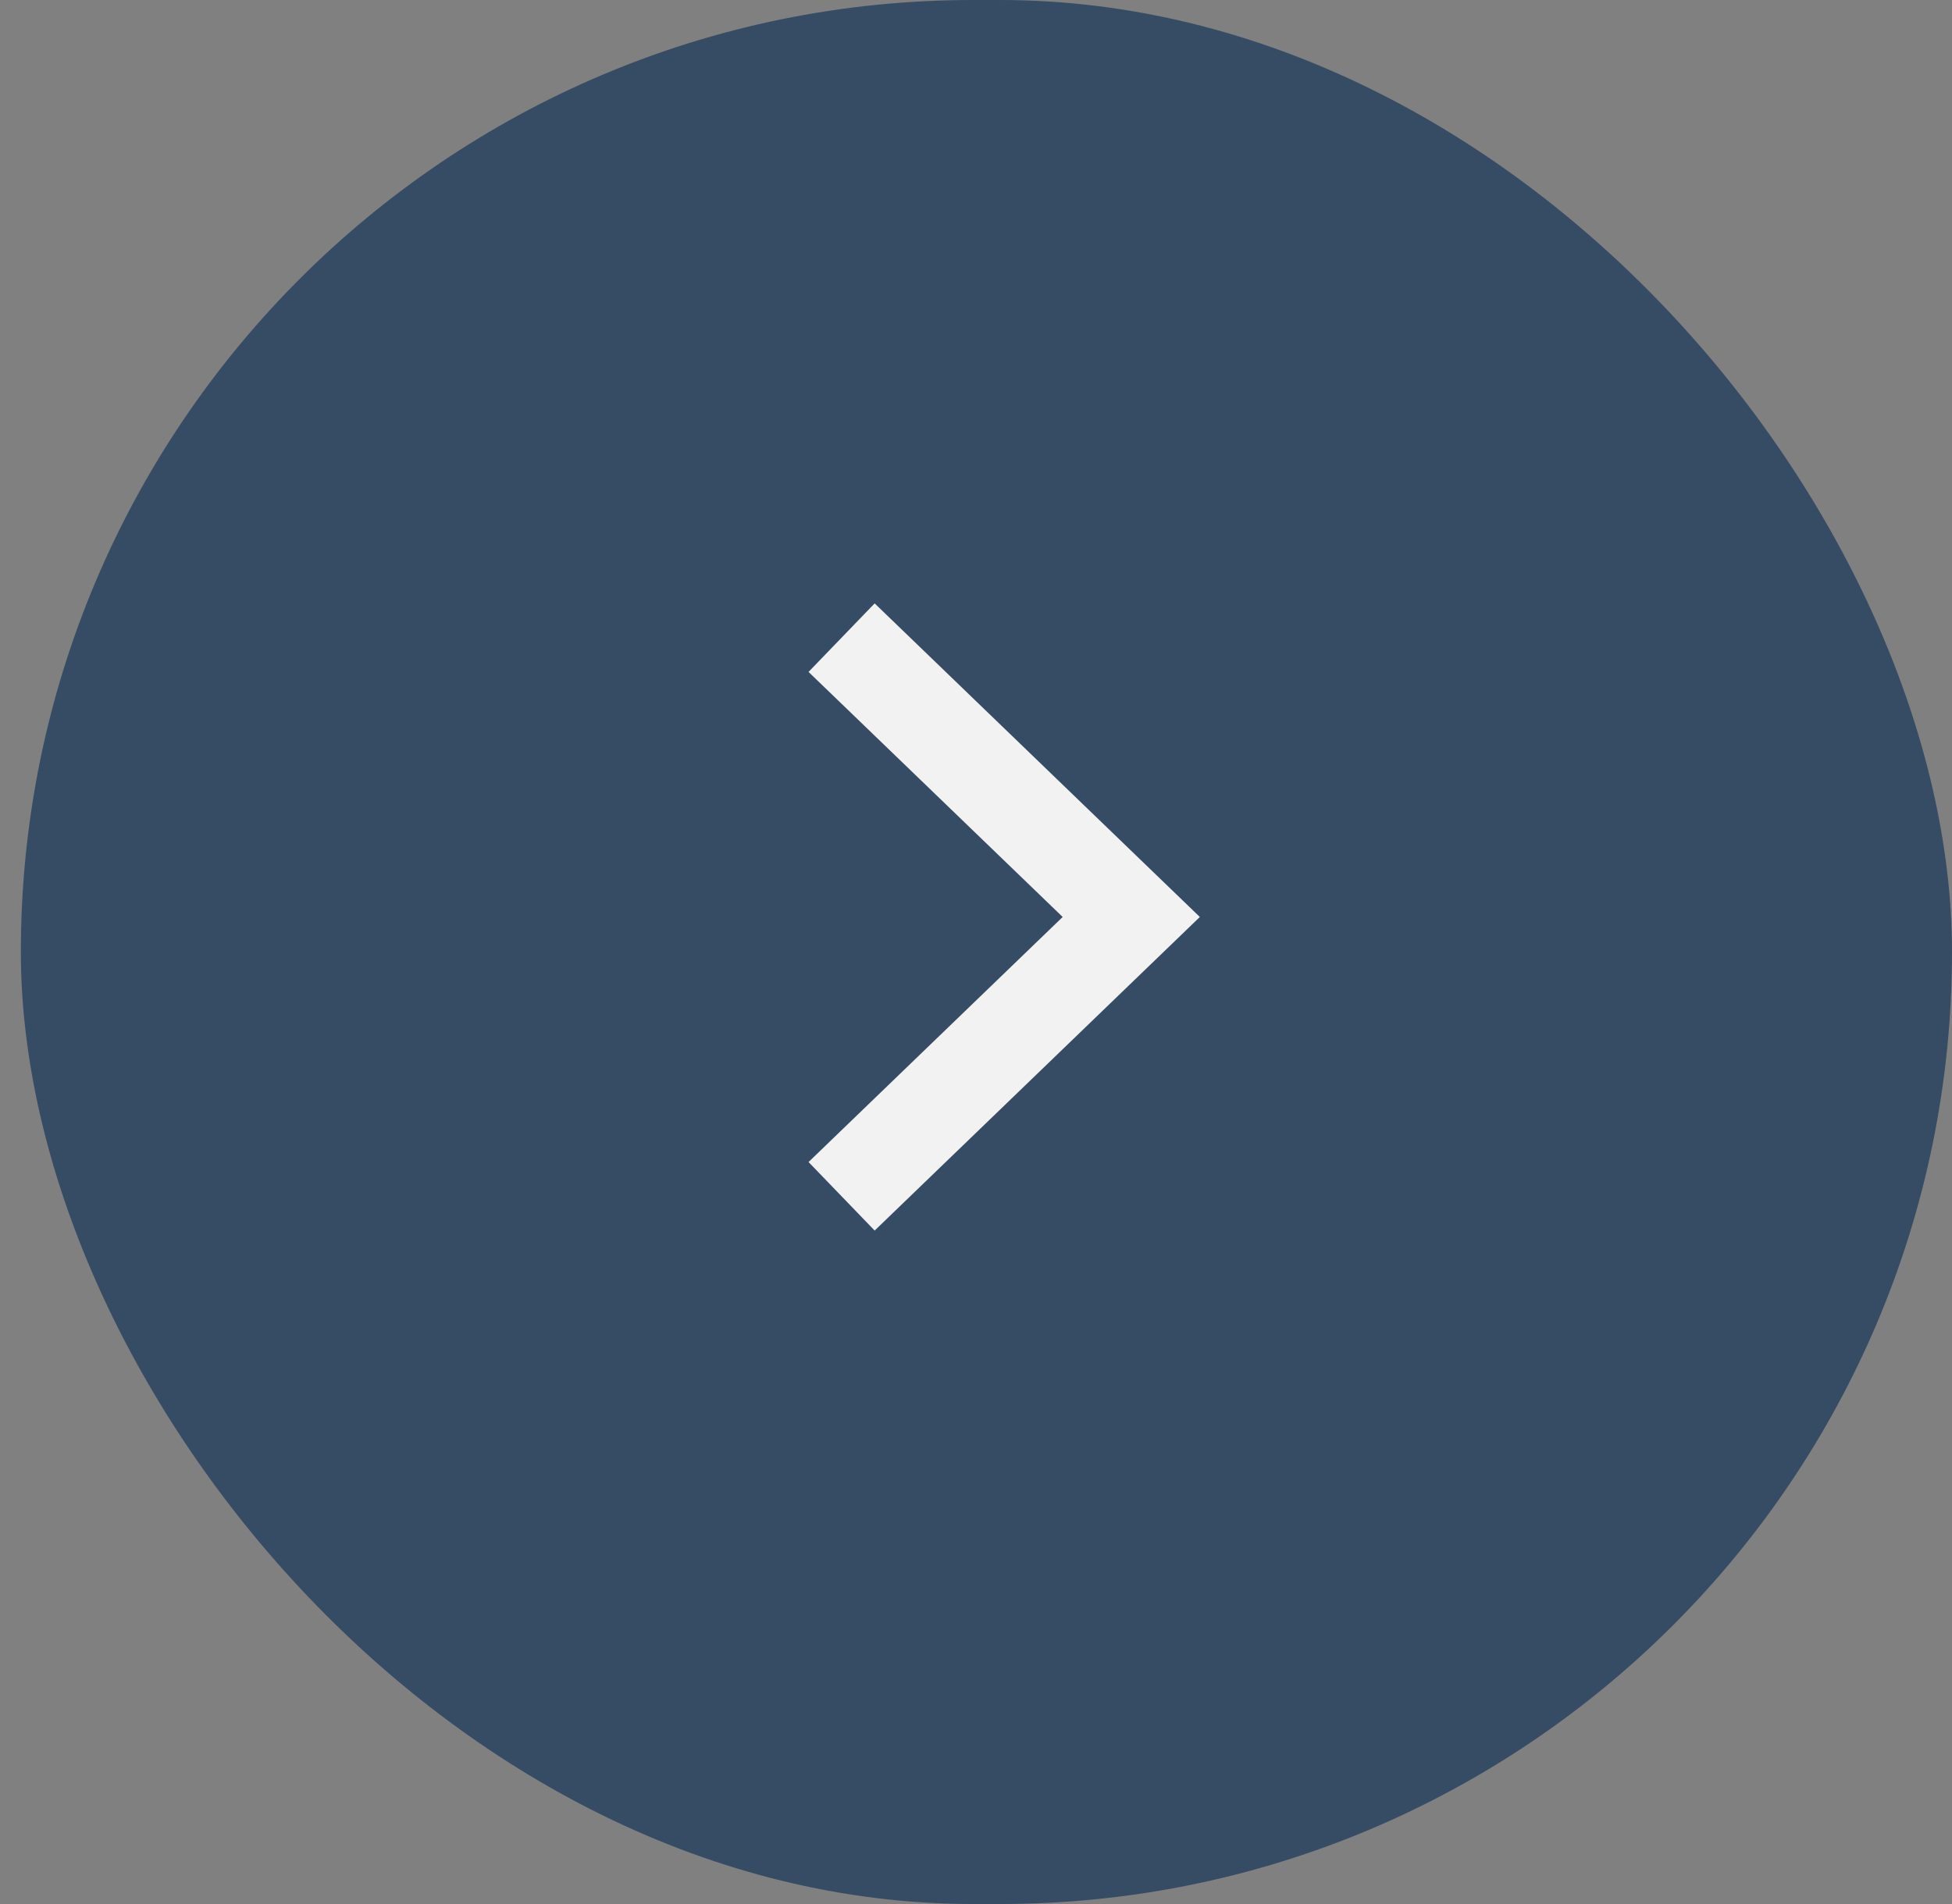 <svg width="41" height="40" viewBox="0 0 41 40" fill="none" xmlns="http://www.w3.org/2000/svg">
<rect x="0" y="0" width="41" height="40" fill="#808080" stroke="none"/>
<rect x="0.438" width="40.562" height="40" rx="20" fill="#364C65"/>
<path d="M17.677 25.132L23.761 19.264L17.677 13.396" stroke="#F2F2F2" stroke-width="2"/>
</svg>
